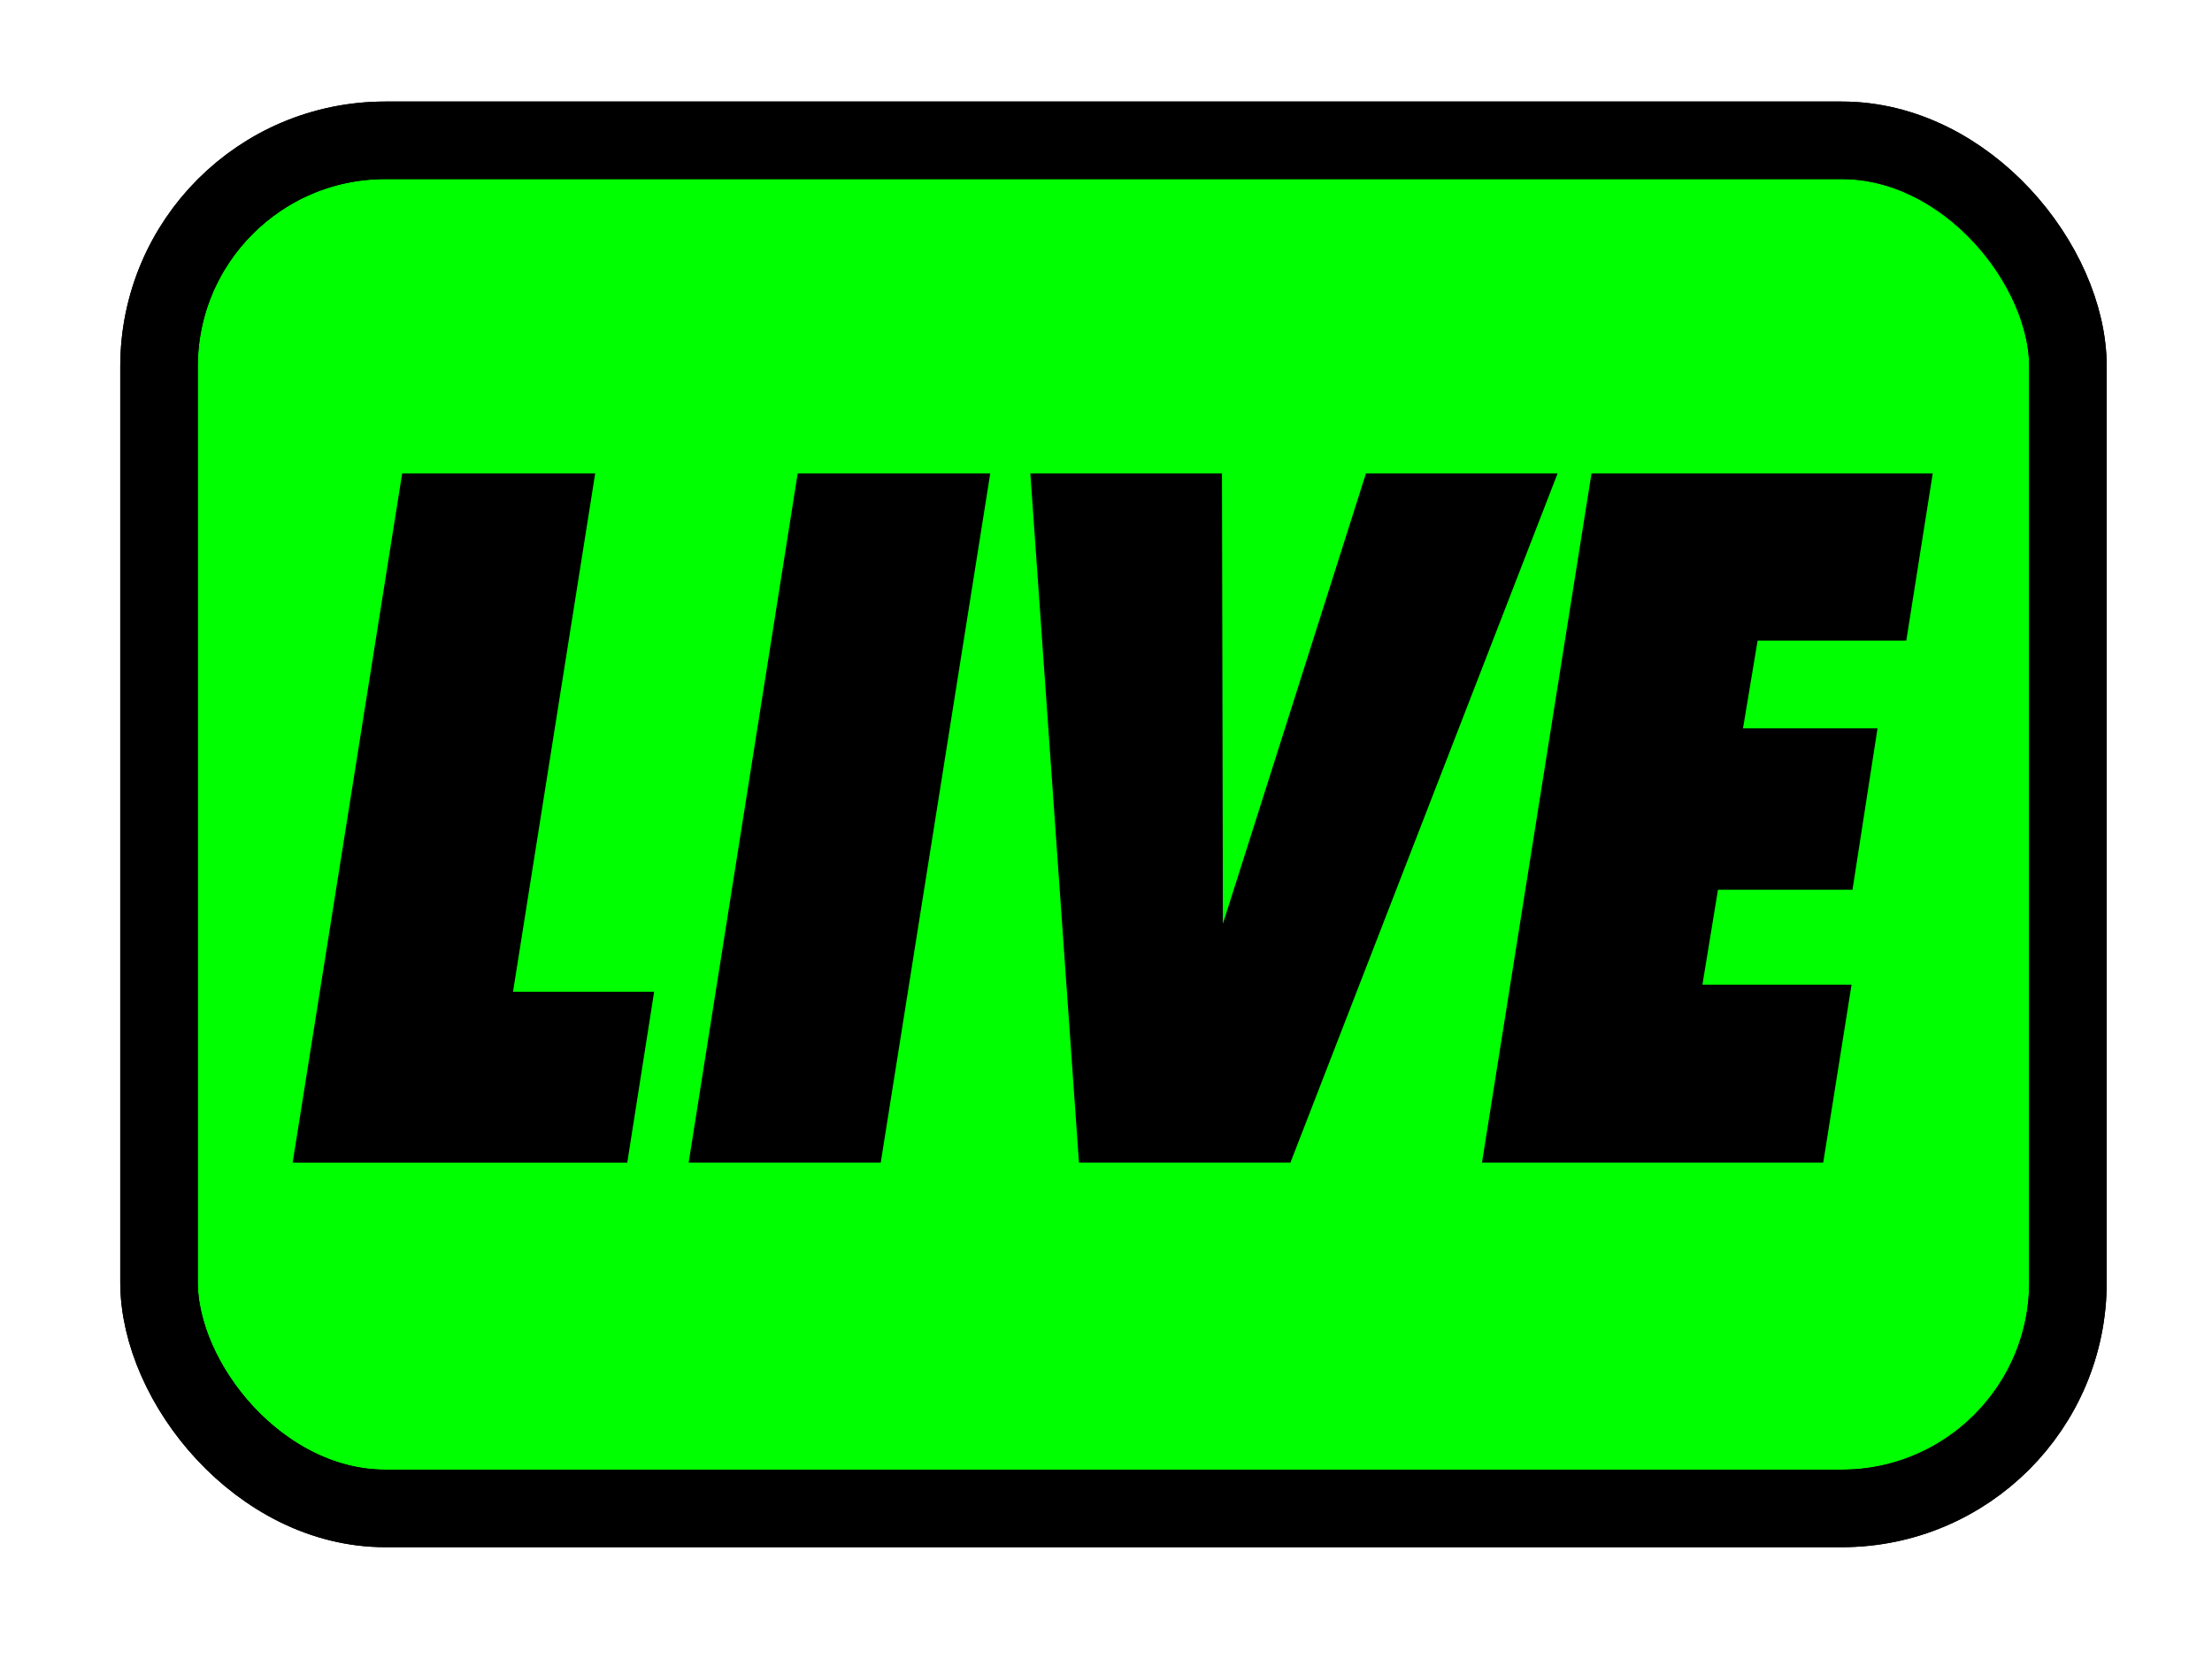 <?xml version="1.0" encoding="UTF-8" standalone="no"?>
<!-- Created with Inkscape (http://www.inkscape.org/) -->

<svg
   xmlns:dc="http://purl.org/dc/elements/1.1/"
   xmlns:cc="http://creativecommons.org/ns#"
   xmlns:rdf="http://www.w3.org/1999/02/22-rdf-syntax-ns#"
   xmlns:svg="http://www.w3.org/2000/svg"
   xmlns="http://www.w3.org/2000/svg"
   xmlns:sodipodi="http://sodipodi.sourceforge.net/DTD/sodipodi-0.dtd"
   xmlns:inkscape="http://www.inkscape.org/namespaces/inkscape"
   width="64"
   height="48"
   id="svg3052"
   version="1.1"
   inkscape:version="0.91 r13725"
   sodipodi:docname="stream-live.svg">
  <defs
     id="defs3054" />
  <sodipodi:namedview
     id="base"
     pagecolor="#ffffff"
     bordercolor="#666666"
     borderopacity="1.0"
     inkscape:pageopacity="0.0"
     inkscape:pageshadow="2"
     inkscape:zoom="5.544571"
     inkscape:cx="-41.27408"
     inkscape:cy="-8.7808317"
     inkscape:document-units="px"
     inkscape:current-layer="layer1"
     showgrid="false"
     inkscape:window-width="1912"
     inkscape:window-height="1156"
     inkscape:window-x="0"
     inkscape:window-y="20"
     inkscape:window-maximized="0"
     showguides="true"
     inkscape:guide-bbox="true"
     inkscape:snap-to-guides="true"
     inkscape:snap-global="true" />
  <g
     inkscape:label="Layer 1"
     inkscape:groupmode="layer"
     id="layer1"
     transform="translate(0,-1004.362)">
    <g
       id="g18513"
       transform="matrix(1.906,0,0,1.906,1.671,-948.379)">
      <g
         style="fill:#00ff00"
         transform="matrix(0.178,0,0,0.178,-84.294,979.228)"
         id="g8261">
        <g
           style="fill:#00ff00"
           id="g8240"
           transform="translate(206.816,216.255)">
          <rect
             rx="19.286"
             ry="19.286"
             y="50.178"
             x="275.383"
             height="116.673"
             width="162.794"
             id="rect8242"
             style="opacity:1;fill:#00ff00;fill-opacity:1;fill-rule:evenodd;stroke:#000000;stroke-width:6.613;stroke-linecap:butt;stroke-linejoin:round;stroke-miterlimit:4;stroke-dasharray:none;stroke-dashoffset:0;stroke-opacity:1" />
        </g>
        <g
           style="fill:#00ff00"
           transform="matrix(0.783,0,0,1,423.477,218.193)"
           id="g8210" />
        <g
           style="fill:#00ff00"
           transform="matrix(0.452,0,0,0.452,457.789,297.342)"
           id="g8222" />
      </g>
      <g
         style="fill:none"
         id="g18395"
         transform="matrix(0.178,0,0,0.178,-84.294,979.228)">
        <g
           transform="translate(206.816,216.255)"
           id="g18397"
           style="fill:none">
          <rect
             style="opacity:1;fill:none;fill-opacity:1;fill-rule:evenodd;stroke:#000000;stroke-width:6.613;stroke-linecap:butt;stroke-linejoin:round;stroke-miterlimit:4;stroke-dasharray:none;stroke-dashoffset:0;stroke-opacity:1"
             id="rect18399"
             width="162.794"
             height="116.673"
             x="275.383"
             y="50.178"
             ry="19.286"
             rx="19.286" />
        </g>
        <g
           style="fill:none"
           id="g18401"
           transform="matrix(0.783,0,0,1,423.477,218.193)" />
        <g
           style="fill:none"
           id="g18403"
           transform="matrix(0.452,0,0,0.452,457.789,297.342)" />
      </g>
      <g
         id="text18475"
         style="font-style:normal;font-weight:normal;font-size:14.673px;line-height:125%;font-family:Sans;letter-spacing:0px;word-spacing:0px;fill:#000000;fill-opacity:1;stroke:none;stroke-width:1px;stroke-linecap:butt;stroke-linejoin:miter;stroke-opacity:1">
        <path
           inkscape:connector-curvature="0"
           id="path18480"
           style="font-style:italic;font-variant:normal;font-weight:normal;font-stretch:condensed;font-size:14.673px;line-height:125%;font-family:'Futura XBlkCnIt BT';-inkscape-font-specification:'Futura XBlkCnIt BT, Italic Condensed';text-align:start;writing-mode:lr-tb;text-anchor:start;fill:#000000"
           d="m 3.566,1042.171 1.662,-10.46 2.93,0 -1.247,7.867 2.142,0 -0.408,2.594 -5.08,0 z" />
        <path
           inkscape:connector-curvature="0"
           id="path18482"
           style="font-style:italic;font-variant:normal;font-weight:normal;font-stretch:condensed;font-size:14.673px;line-height:125%;font-family:'Futura XBlkCnIt BT';-inkscape-font-specification:'Futura XBlkCnIt BT, Italic Condensed';text-align:start;writing-mode:lr-tb;text-anchor:start;fill:#000000"
           d="m 9.577,1042.171 1.655,-10.46 2.923,0 -1.662,10.46 -2.916,0 z" />
        <path
           inkscape:connector-curvature="0"
           id="path18484"
           style="font-style:italic;font-variant:normal;font-weight:normal;font-stretch:condensed;font-size:14.673px;line-height:125%;font-family:'Futura XBlkCnIt BT';-inkscape-font-specification:'Futura XBlkCnIt BT, Italic Condensed';text-align:start;writing-mode:lr-tb;text-anchor:start;fill:#000000"
           d="m 14.764,1031.711 2.909,0 0.014,6.835 2.171,-6.835 2.909,0 -4.055,10.46 -3.21,0 -0.738,-10.46 z" />
        <path
           inkscape:connector-curvature="0"
           id="path18486"
           style="font-style:italic;font-variant:normal;font-weight:normal;font-stretch:condensed;font-size:14.673px;line-height:125%;font-family:'Futura XBlkCnIt BT';-inkscape-font-specification:'Futura XBlkCnIt BT, Italic Condensed';text-align:start;writing-mode:lr-tb;text-anchor:start;fill:#000000"
           d="m 21.62,1042.171 1.662,-10.46 5.18,0 -0.401,2.536 -2.257,0 -0.222,1.333 2.042,0 -0.38,2.45 -2.042,0 -0.236,1.44 2.264,0 -0.43,2.701 -5.18,0 z" />
      </g>
    </g>
  </g>
</svg>
